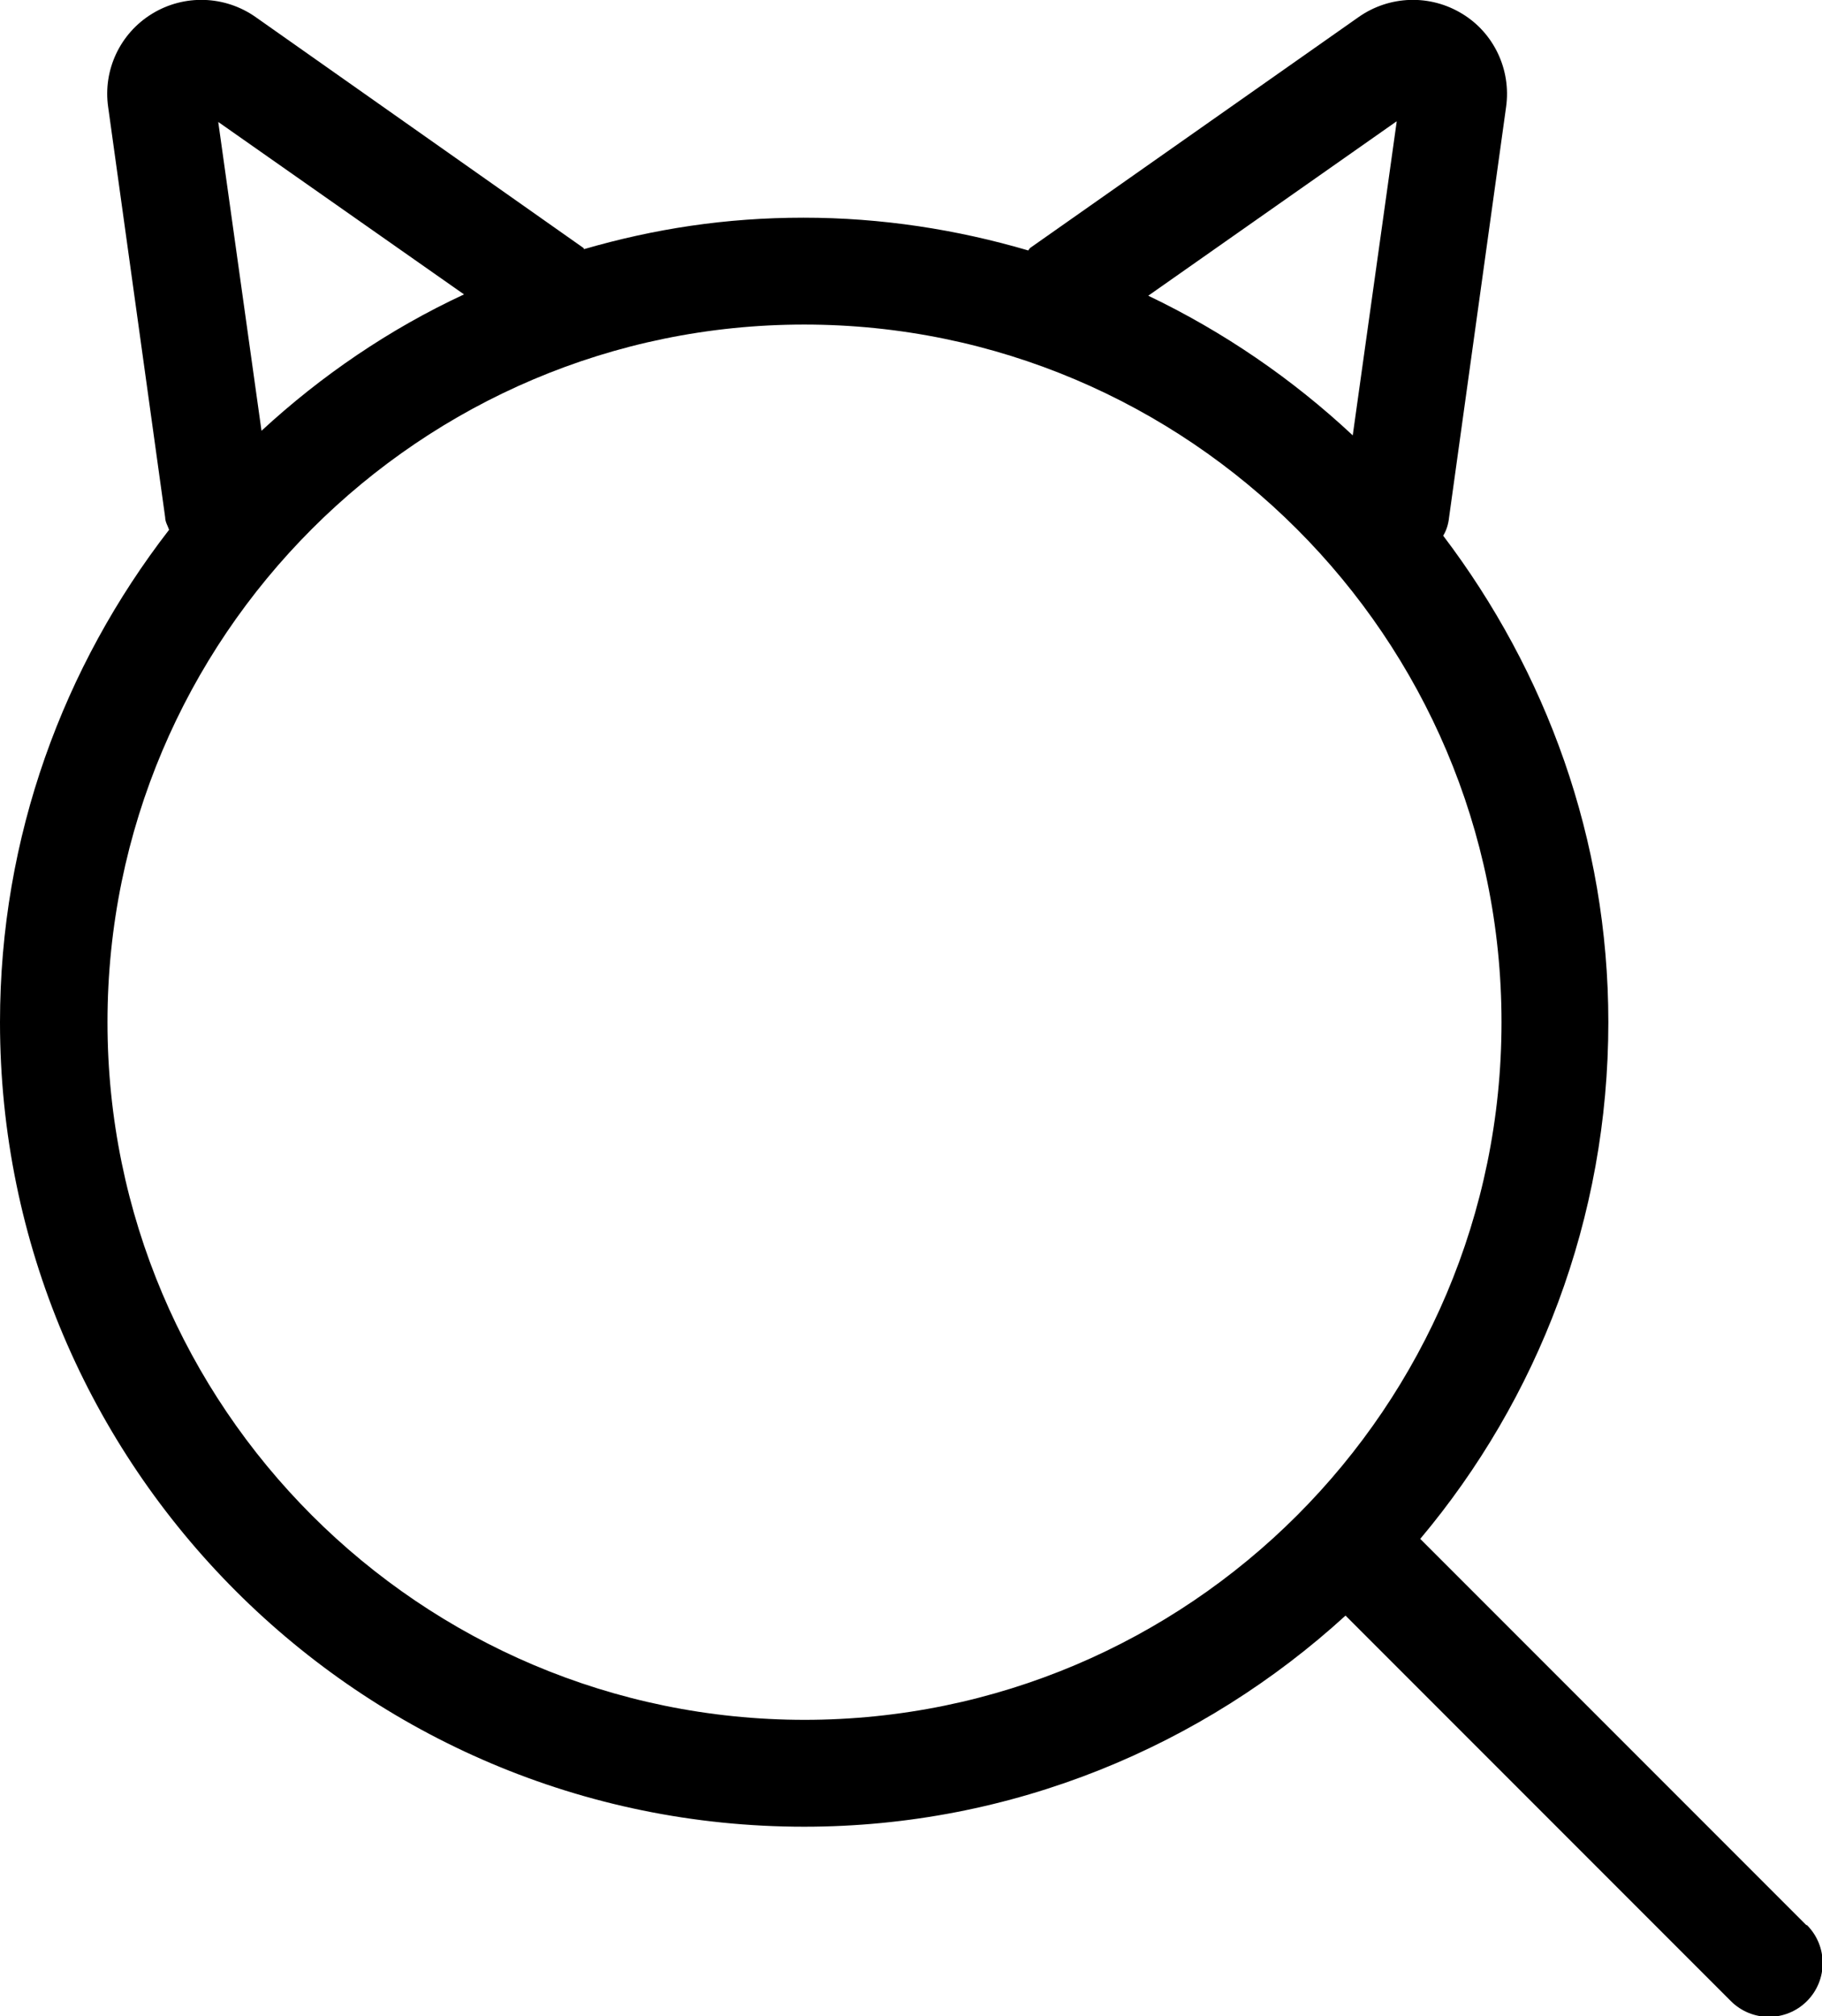 <?xml version="1.0" encoding="UTF-8"?><svg id="uuid-743c3127-63a4-46e7-9ca0-e6680cbabd93" xmlns="http://www.w3.org/2000/svg" viewBox="0 0 27.8 30.75"><g id="uuid-3a6fcb28-436e-4fc2-9796-76026c83bd81"><path d="M27.56,29.36l-5.89-5.89c1.79-2.13,2.87-4.88,2.87-7.88,0-2.79-.95-5.35-2.52-7.42,.05-.08,.08-.18,.09-.28l.87-6.26c.08-.57-.19-1.13-.67-1.42-.49-.3-1.11-.28-1.58,.05l-5.01,3.52s-.02,.02-.03,.04c-1.09-.32-2.24-.5-3.43-.5s-2.28,.17-3.35,.48c0,0,0-.01-.01-.02L3.9,.26c-.47-.33-1.09-.35-1.58-.05-.49,.3-.75,.86-.67,1.42l.87,6.26c0,.07,.04,.13,.06,.19C.97,10.16,0,12.76,0,15.59c0,6.77,5.5,12.27,12.27,12.27,3.18,0,6.08-1.23,8.26-3.22l5.88,5.88c.16,.16,.37,.24,.58,.24s.42-.08,.58-.24c.32-.32,.32-.84,0-1.16ZM21.31,1.86l-.67,4.78c-.92-.86-1.97-1.58-3.12-2.13l3.79-2.66ZM7.08,4.49c-1.14,.53-2.18,1.24-3.09,2.08L3.33,1.86l3.75,2.63Zm5.2,21.74c-5.87,0-10.64-4.77-10.64-10.64S6.41,4.95,12.27,4.95s10.64,4.77,10.64,10.64-4.77,10.64-10.64,10.64Z"/></g></svg>